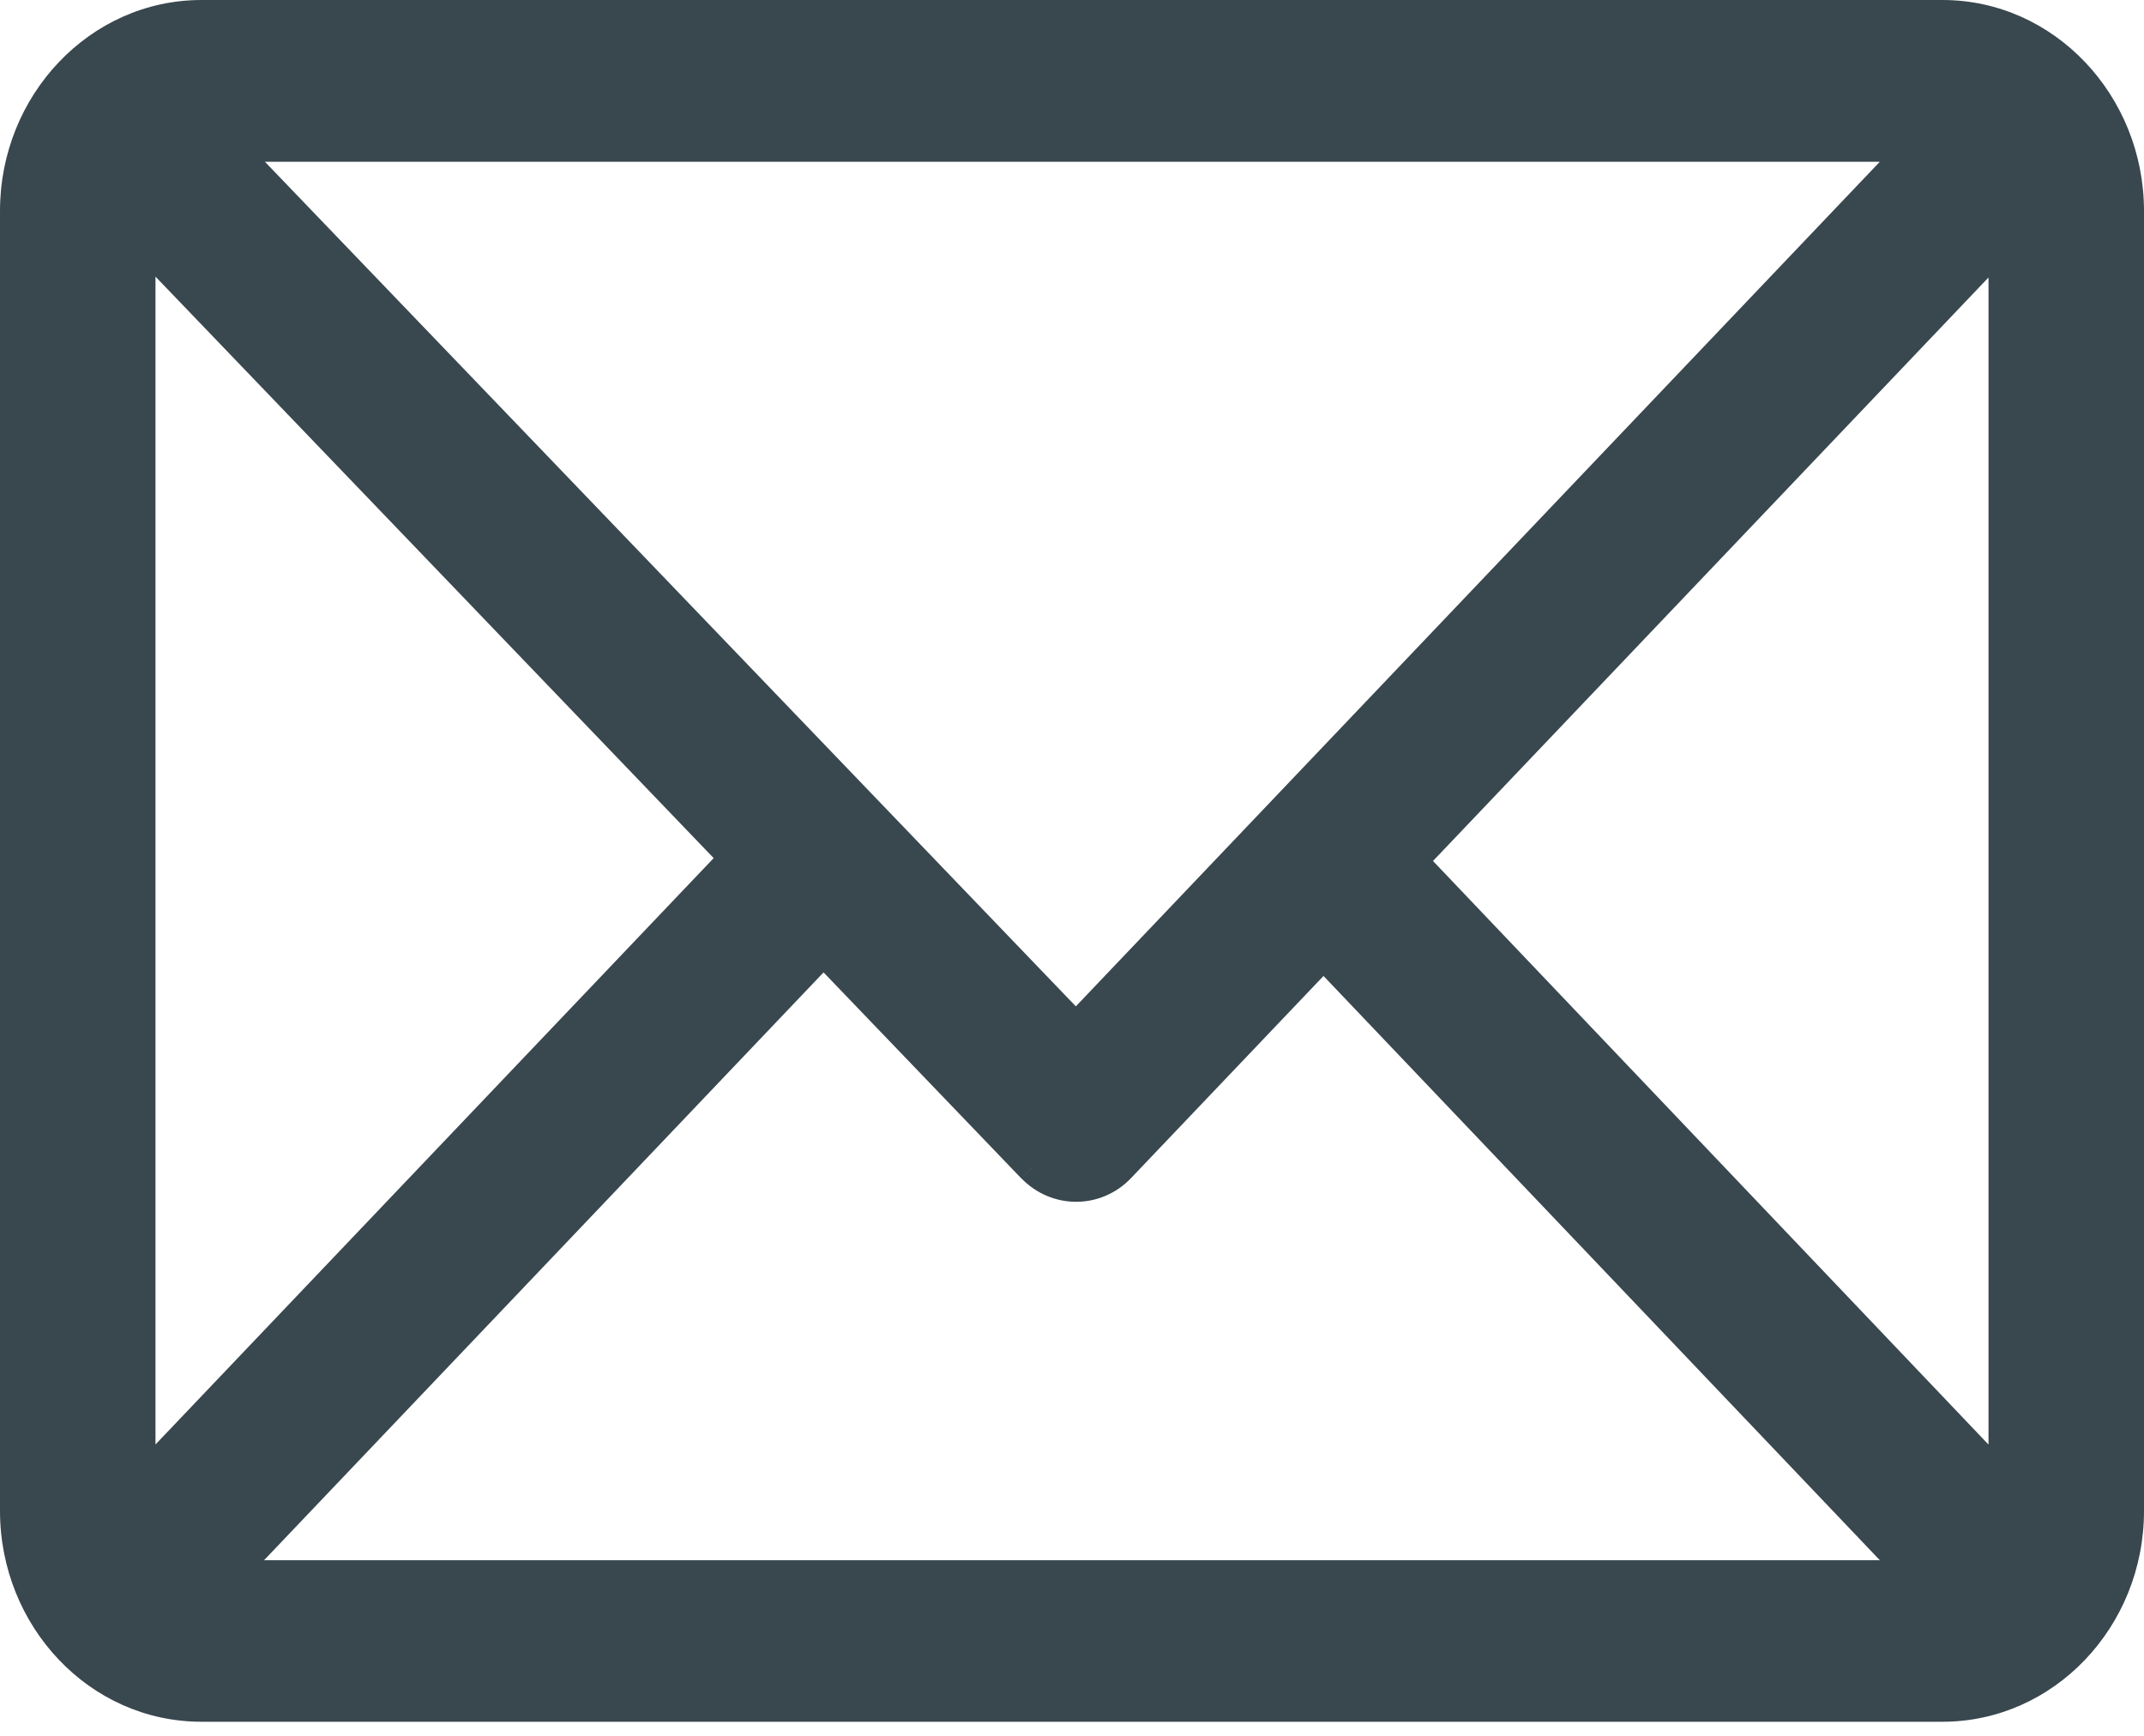 <svg width="21" height="17" viewBox="0 0 21 17" fill="none" xmlns="http://www.w3.org/2000/svg">
<path fill-rule="evenodd" clip-rule="evenodd" d="M19.632 14.535L13.822 8.432L19.632 2.33V14.535ZM2.224 15.435L8.066 9.298L10.113 11.43C10.35 11.676 10.733 11.676 10.968 11.429L12.964 9.333L18.774 15.435H2.224ZM1.367 14.534V2.323L7.205 8.403L1.367 14.534ZM18.775 1.429L10.539 10.08L2.231 1.429H18.775ZM19.026 0.155H1.973C0.972 0.155 0.155 1.012 0.155 2.066V14.797C0.155 15.848 0.968 16.707 1.973 16.707H19.026C20.024 16.707 20.845 15.854 20.845 14.797V2.066C20.845 1.017 20.031 0.155 19.026 0.155Z" fill="#39474E"/>
<path d="M19.632 14.535L19.52 14.642L19.787 14.923V14.535H19.632ZM13.822 8.432L13.709 8.325L13.607 8.432L13.709 8.539L13.822 8.432ZM19.632 2.33H19.787V1.942L19.52 2.223L19.632 2.33ZM2.224 15.435L2.112 15.328L1.862 15.59H2.224V15.435ZM8.066 9.298L8.178 9.191L8.066 9.074L7.954 9.191L8.066 9.298ZM10.113 11.43L10.001 11.538L10.002 11.538L10.113 11.43ZM10.968 11.429L10.855 11.322L10.968 11.429ZM12.964 9.333L13.076 9.226L12.964 9.108L12.851 9.226L12.964 9.333ZM18.774 15.435V15.59H19.136L18.886 15.328L18.774 15.435ZM1.367 14.534H1.212V14.922L1.48 14.642L1.367 14.534ZM1.367 2.323L1.479 2.216L1.212 1.937V2.323H1.367ZM7.205 8.403L7.318 8.51L7.42 8.403L7.317 8.296L7.205 8.403ZM18.775 1.429L18.887 1.536L19.137 1.274H18.775V1.429ZM10.539 10.08L10.427 10.188L10.539 10.305L10.651 10.187L10.539 10.08ZM2.231 1.429V1.274H1.867L2.119 1.537L2.231 1.429ZM19.744 14.428L13.934 8.325L13.709 8.539L19.52 14.642L19.744 14.428ZM13.934 8.539L19.744 2.437L19.52 2.223L13.709 8.325L13.934 8.539ZM19.477 2.33V14.535H19.787V2.33H19.477ZM2.337 15.542L8.179 9.405L7.954 9.191L2.112 15.328L2.337 15.542ZM7.954 9.406L10.001 11.538L10.225 11.323L8.178 9.191L7.954 9.406ZM10.002 11.538C10.299 11.847 10.784 11.848 11.08 11.536L10.855 11.322C10.681 11.505 10.4 11.505 10.225 11.323L10.002 11.538ZM11.08 11.536L13.076 9.44L12.851 9.226L10.855 11.322L11.08 11.536ZM12.851 9.44L18.662 15.542L18.886 15.328L13.076 9.226L12.851 9.44ZM18.774 15.28H2.224V15.59H18.774V15.28ZM1.523 14.534V2.323H1.212V14.534H1.523ZM1.256 2.431L7.093 8.511L7.317 8.296L1.479 2.216L1.256 2.431ZM7.093 8.296L1.255 14.428L1.48 14.642L7.318 8.51L7.093 8.296ZM18.662 1.322L10.426 9.973L10.651 10.187L18.887 1.536L18.662 1.322ZM10.65 9.973L2.343 1.322L2.119 1.537L10.427 10.188L10.65 9.973ZM2.231 1.584H18.775V1.274H2.231V1.584ZM19.026 2.52497e-05H1.973V0.31H19.026V2.52497e-05ZM1.973 2.52497e-05C0.88 2.52497e-05 2.52497e-05 0.934 2.52497e-05 2.066H0.31C0.31 1.091 1.065 0.31 1.973 0.31V2.52497e-05ZM2.52497e-05 2.066V14.797H0.31V2.066H2.52497e-05ZM2.52497e-05 14.797C2.52497e-05 15.926 0.875 16.862 1.973 16.862V16.552C1.061 16.552 0.31 15.769 0.31 14.797H2.52497e-05ZM1.973 16.862H19.026V16.552H1.973V16.862ZM19.026 16.862C20.117 16.862 21 15.933 21 14.797H20.69C20.69 15.775 19.932 16.552 19.026 16.552V16.862ZM21 14.797V2.066H20.69V14.797H21ZM21 2.066C21 0.939 20.124 2.52497e-05 19.026 2.52497e-05V0.31C19.938 0.31 20.69 1.095 20.69 2.066H21Z" fill="#39474E"/>
</svg>
